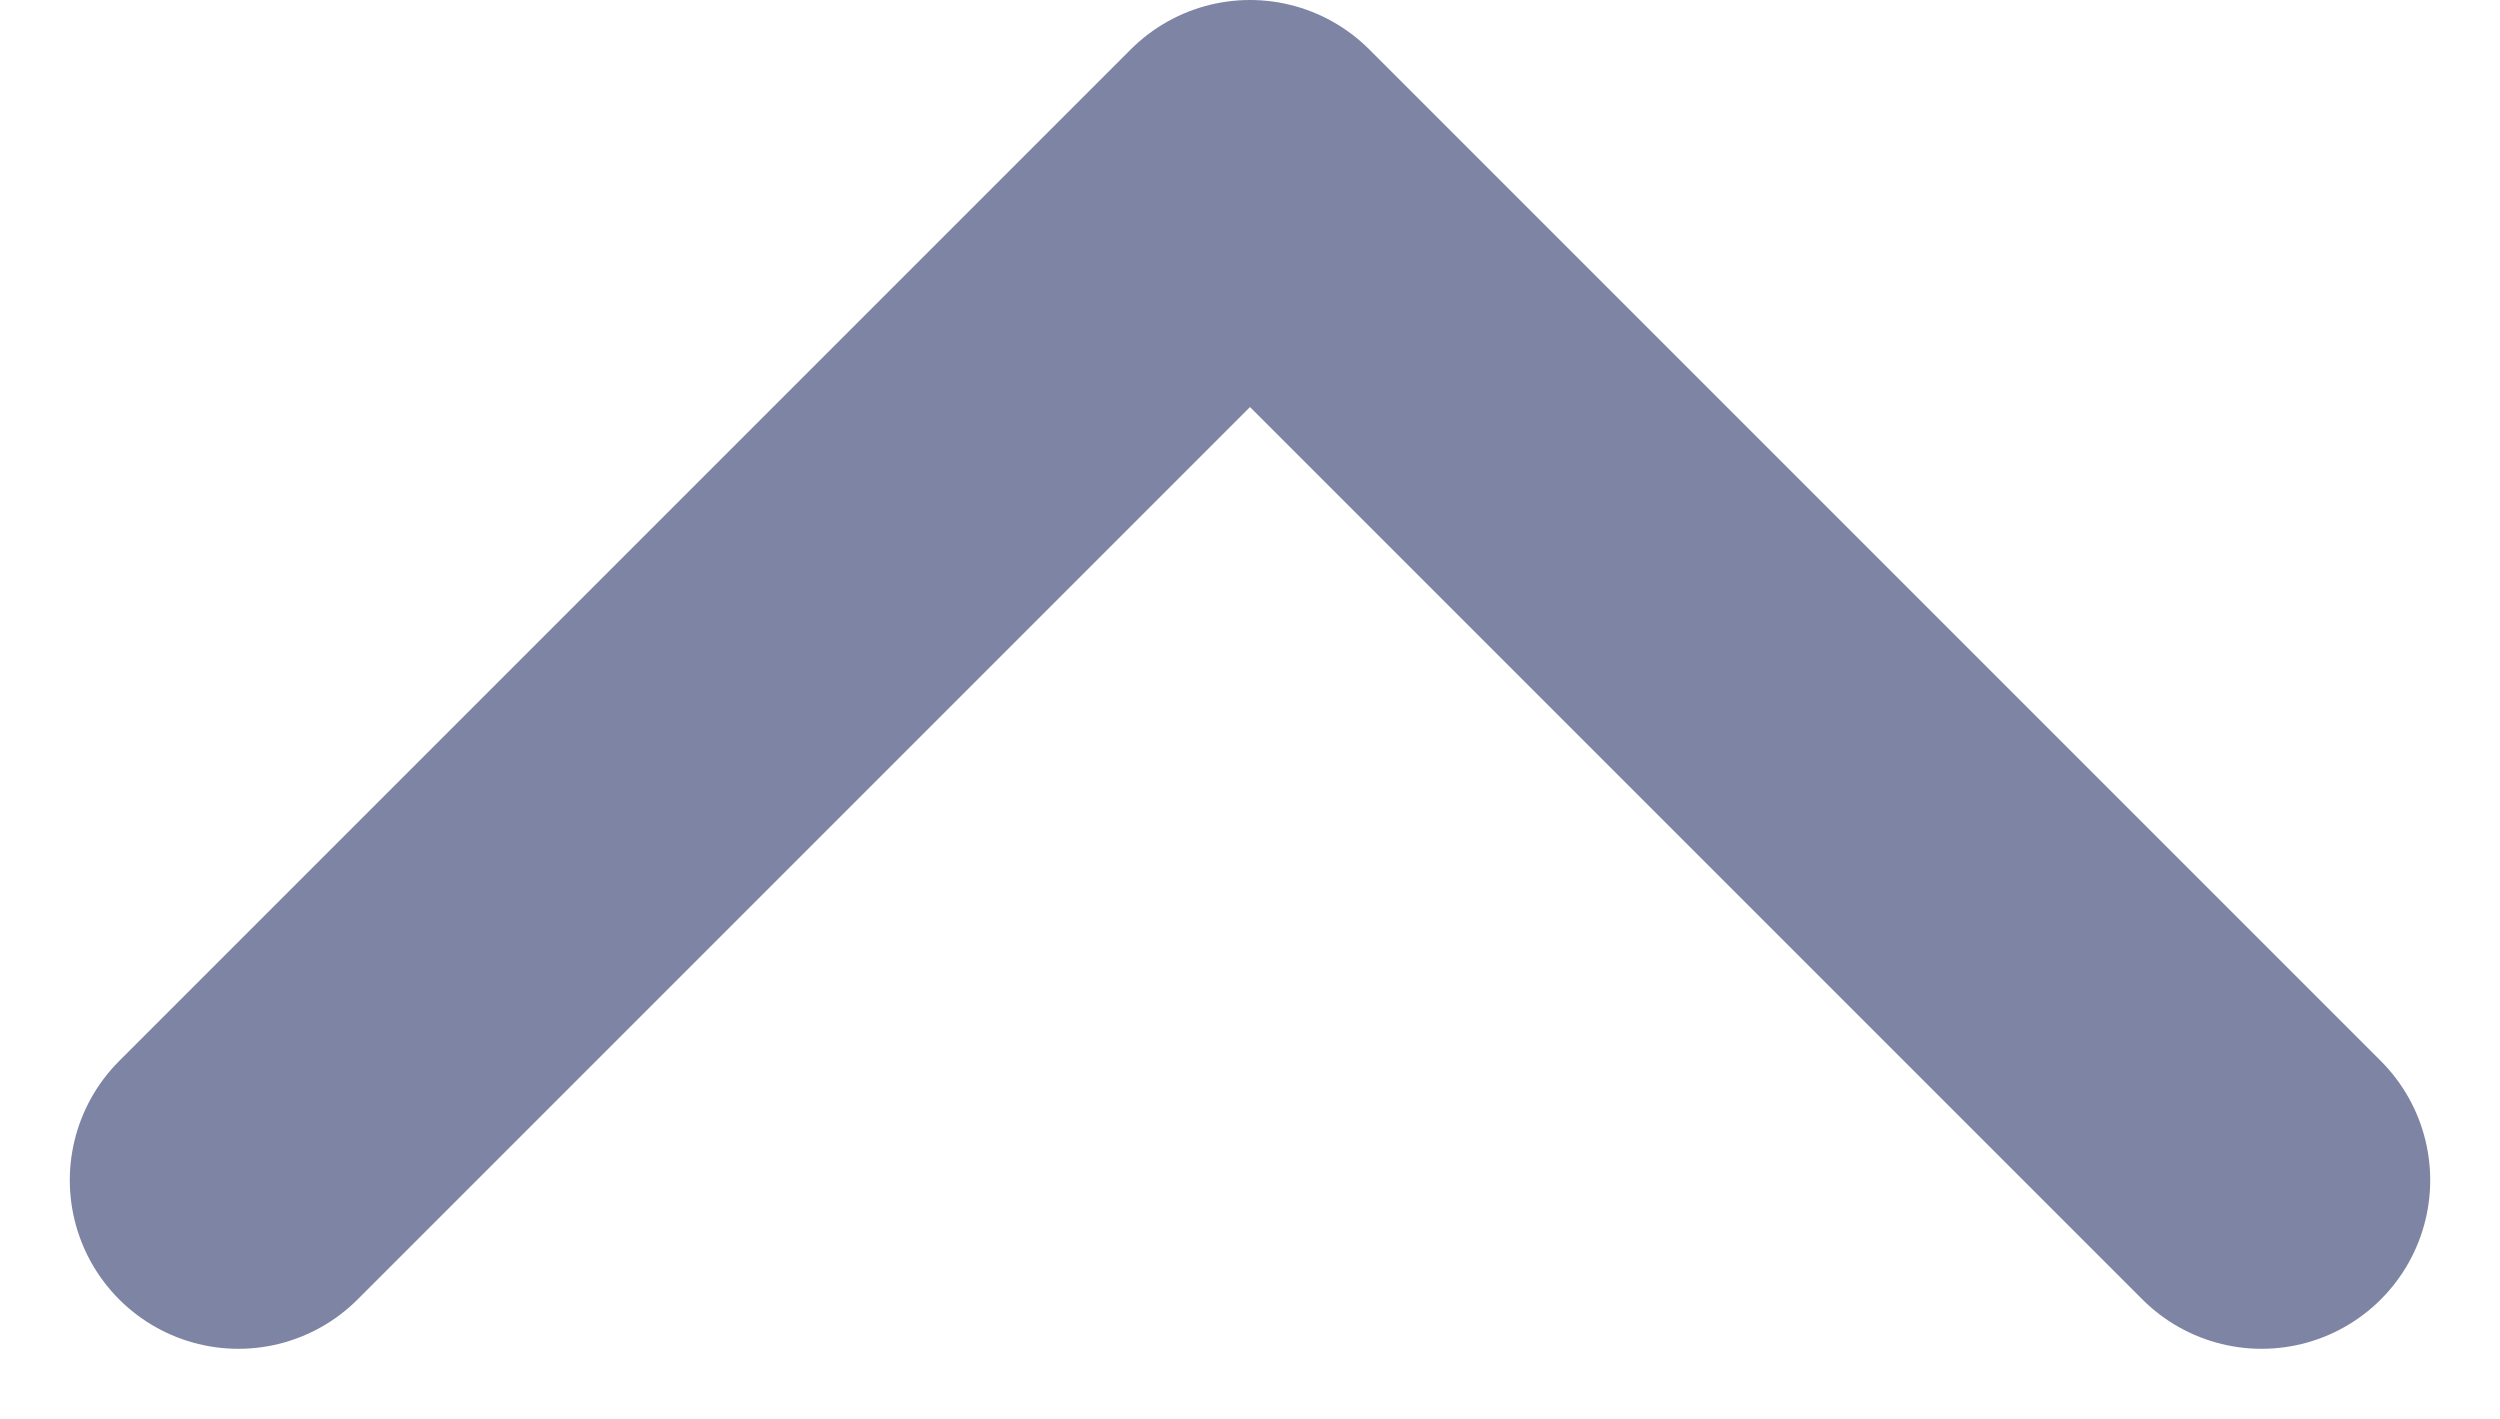 <svg xmlns="http://www.w3.org/2000/svg" width="14.828" height="8.414" viewBox="0 0 14.828 8.414">
  <path id="Path_400" data-name="Path 400" d="M6,15l6-6,6,6" transform="translate(-4.586 -8)" fill="none" stroke="#7e84a3" stroke-linecap="round" stroke-linejoin="round" stroke-width="2"/>
</svg>
